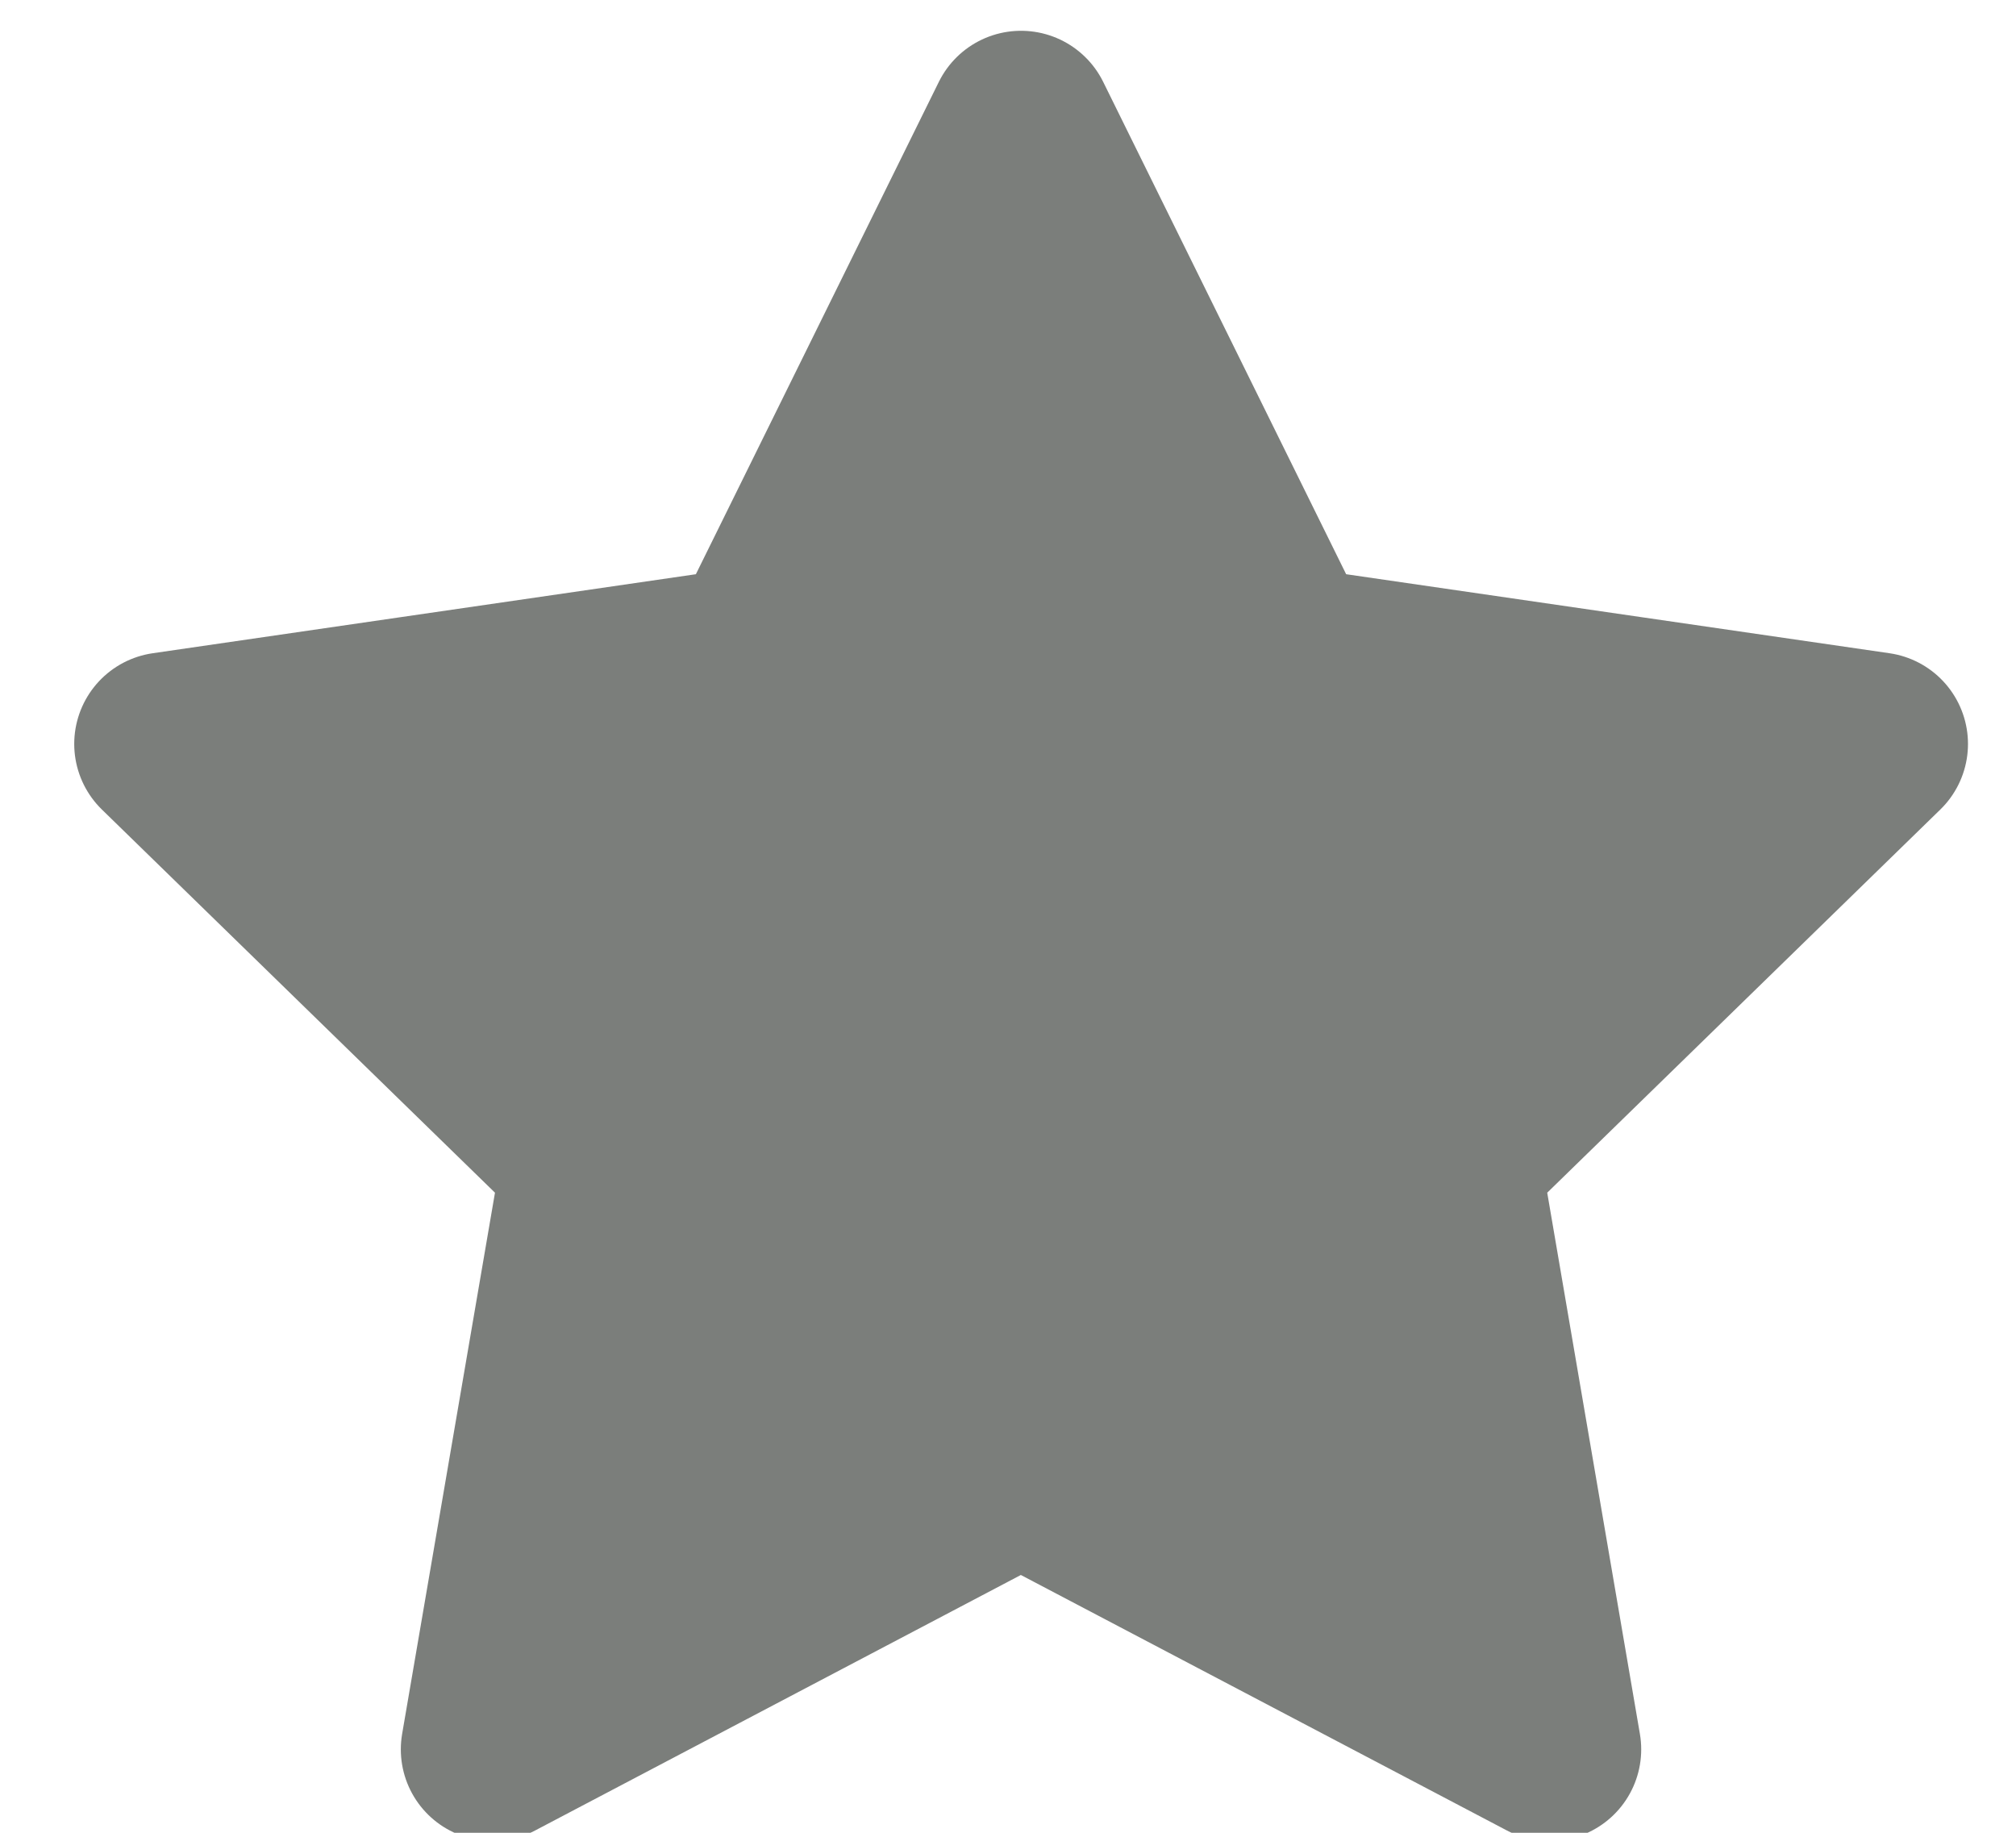 <svg width="11" height="10" viewBox="0 0 11 10" fill="none" xmlns="http://www.w3.org/2000/svg">
<path d="M5.571 8.028L2.687 9.545L3.238 6.333L0.905 4.059L4.129 3.59L5.571 0.668L7.013 3.59L10.238 4.059L7.905 6.333L8.455 9.545L5.571 8.029V8.028Z" fill="#7B7E7B" stroke="#7B7E7B" stroke-linecap="round" stroke-linejoin="round"/>
</svg>
